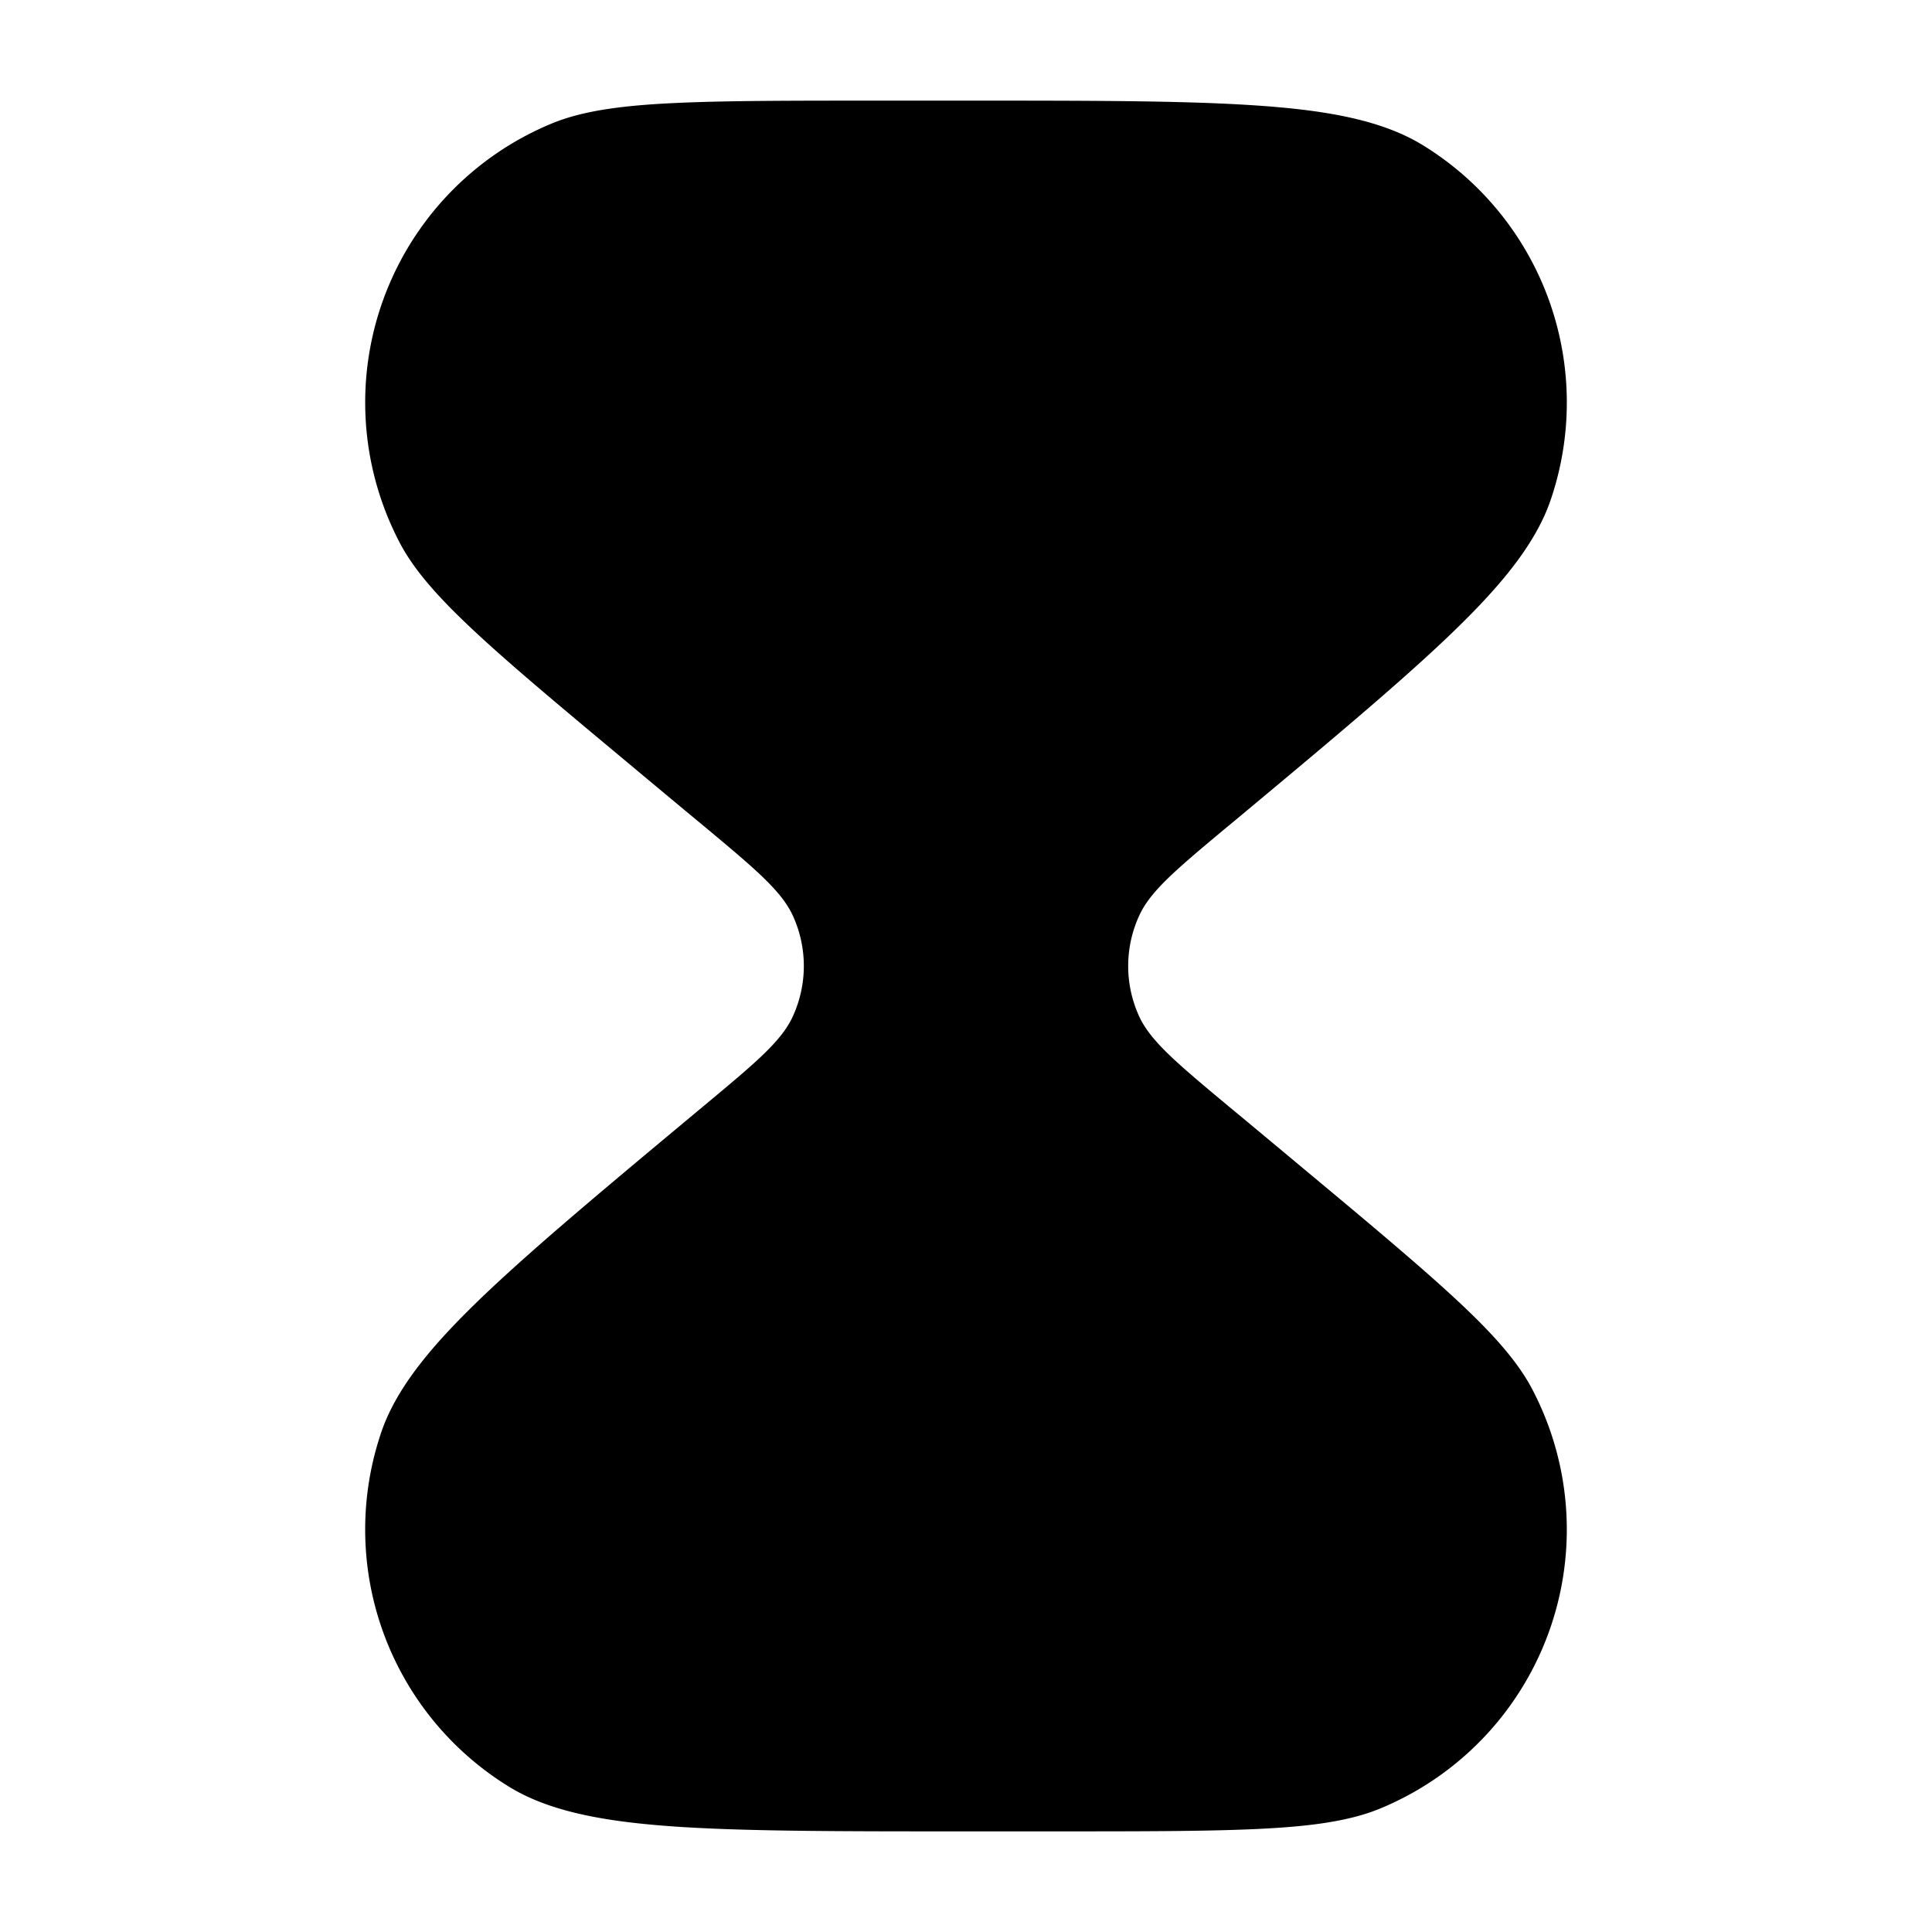 <svg xmlns="http://www.w3.org/2000/svg" width="24" height="24" fill="currentColor" viewBox="0 0 24 24">
  <path fill-rule="evenodd" d="M15.261 10.258c-.646.54-.97.808-1.111 1.12a1.5 1.5 0 000 1.245c.142.31.465.58 1.111 1.119l.22.182.6.5.015.013c.817.68 1.45 1.209 1.913 1.632.45.413.817.793 1.022 1.183a3.75 3.75 0 01-1.888 5.215c-.407.168-.932.226-1.542.254-.627.029-1.451.029-2.514.029H11.97c-1.494 0-2.653 0-3.527-.056-.851-.056-1.58-.169-2.112-.494a3.75 3.75 0 01-1.595-4.407c.2-.59.688-1.144 1.306-1.731.636-.603 1.526-1.345 2.673-2.301l.024-.02c.646-.538.97-.807 1.111-1.118a1.5 1.5 0 000-1.246c-.142-.31-.465-.58-1.111-1.119l-.22-.182-.6-.5-.016-.014c-.816-.68-1.45-1.208-1.912-1.631-.45-.413-.817-.793-1.022-1.183a3.75 3.75 0 011.888-5.215c.407-.168.932-.226 1.542-.254.627-.029 1.451-.029 2.514-.029h1.117c1.494 0 2.653 0 3.527.057.851.055 1.58.168 2.112.493a3.75 3.75 0 011.595 4.407c-.2.59-.688 1.144-1.306 1.731-.636.603-1.526 1.345-2.673 2.301l-.024.02z"/>
</svg>
